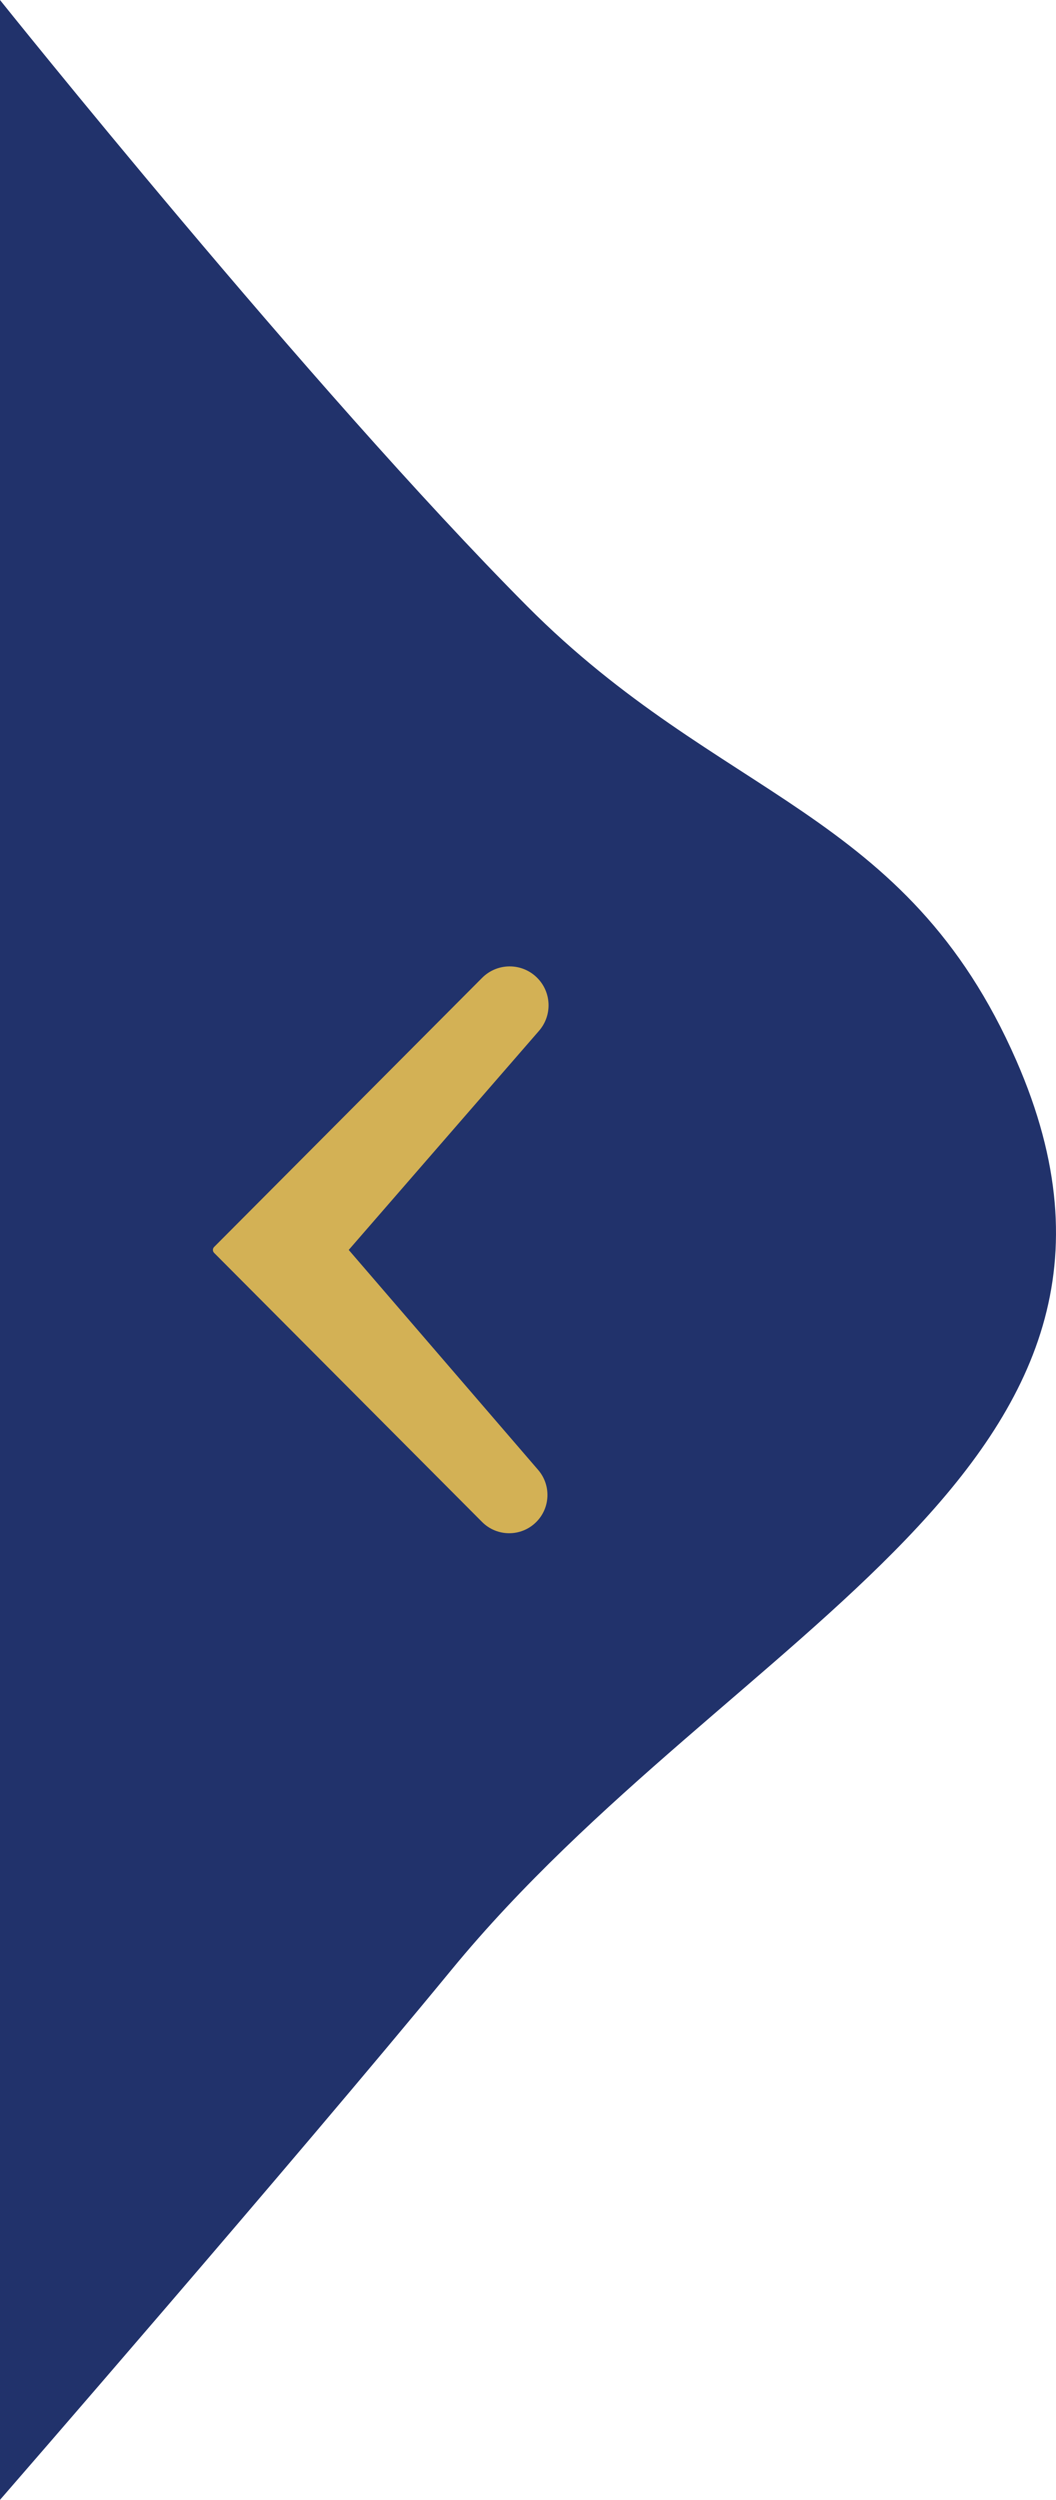 <svg width="30" height="71" viewBox="0 0 30 71" fill="none" xmlns="http://www.w3.org/2000/svg">
<path d="M14.971 17.212C8.826 11.031 0 0 0 0V71C0 71 8.316 61.434 12.832 55.939C20.82 46.221 33.924 41.662 28.873 30.121C25.743 22.969 20.465 22.737 14.971 17.212Z" fill="#21326B"/>
<path d="M9.907 35.5L15.313 29.277C15.698 28.834 15.67 28.168 15.248 27.759V27.759C14.814 27.338 14.123 27.344 13.696 27.773L6.083 35.416C6.037 35.463 6.037 35.537 6.083 35.584L13.695 43.226C14.12 43.653 14.811 43.653 15.236 43.226V43.226C15.637 42.824 15.66 42.18 15.289 41.749L9.907 35.5Z" fill="#D3B155"/>
</svg>
